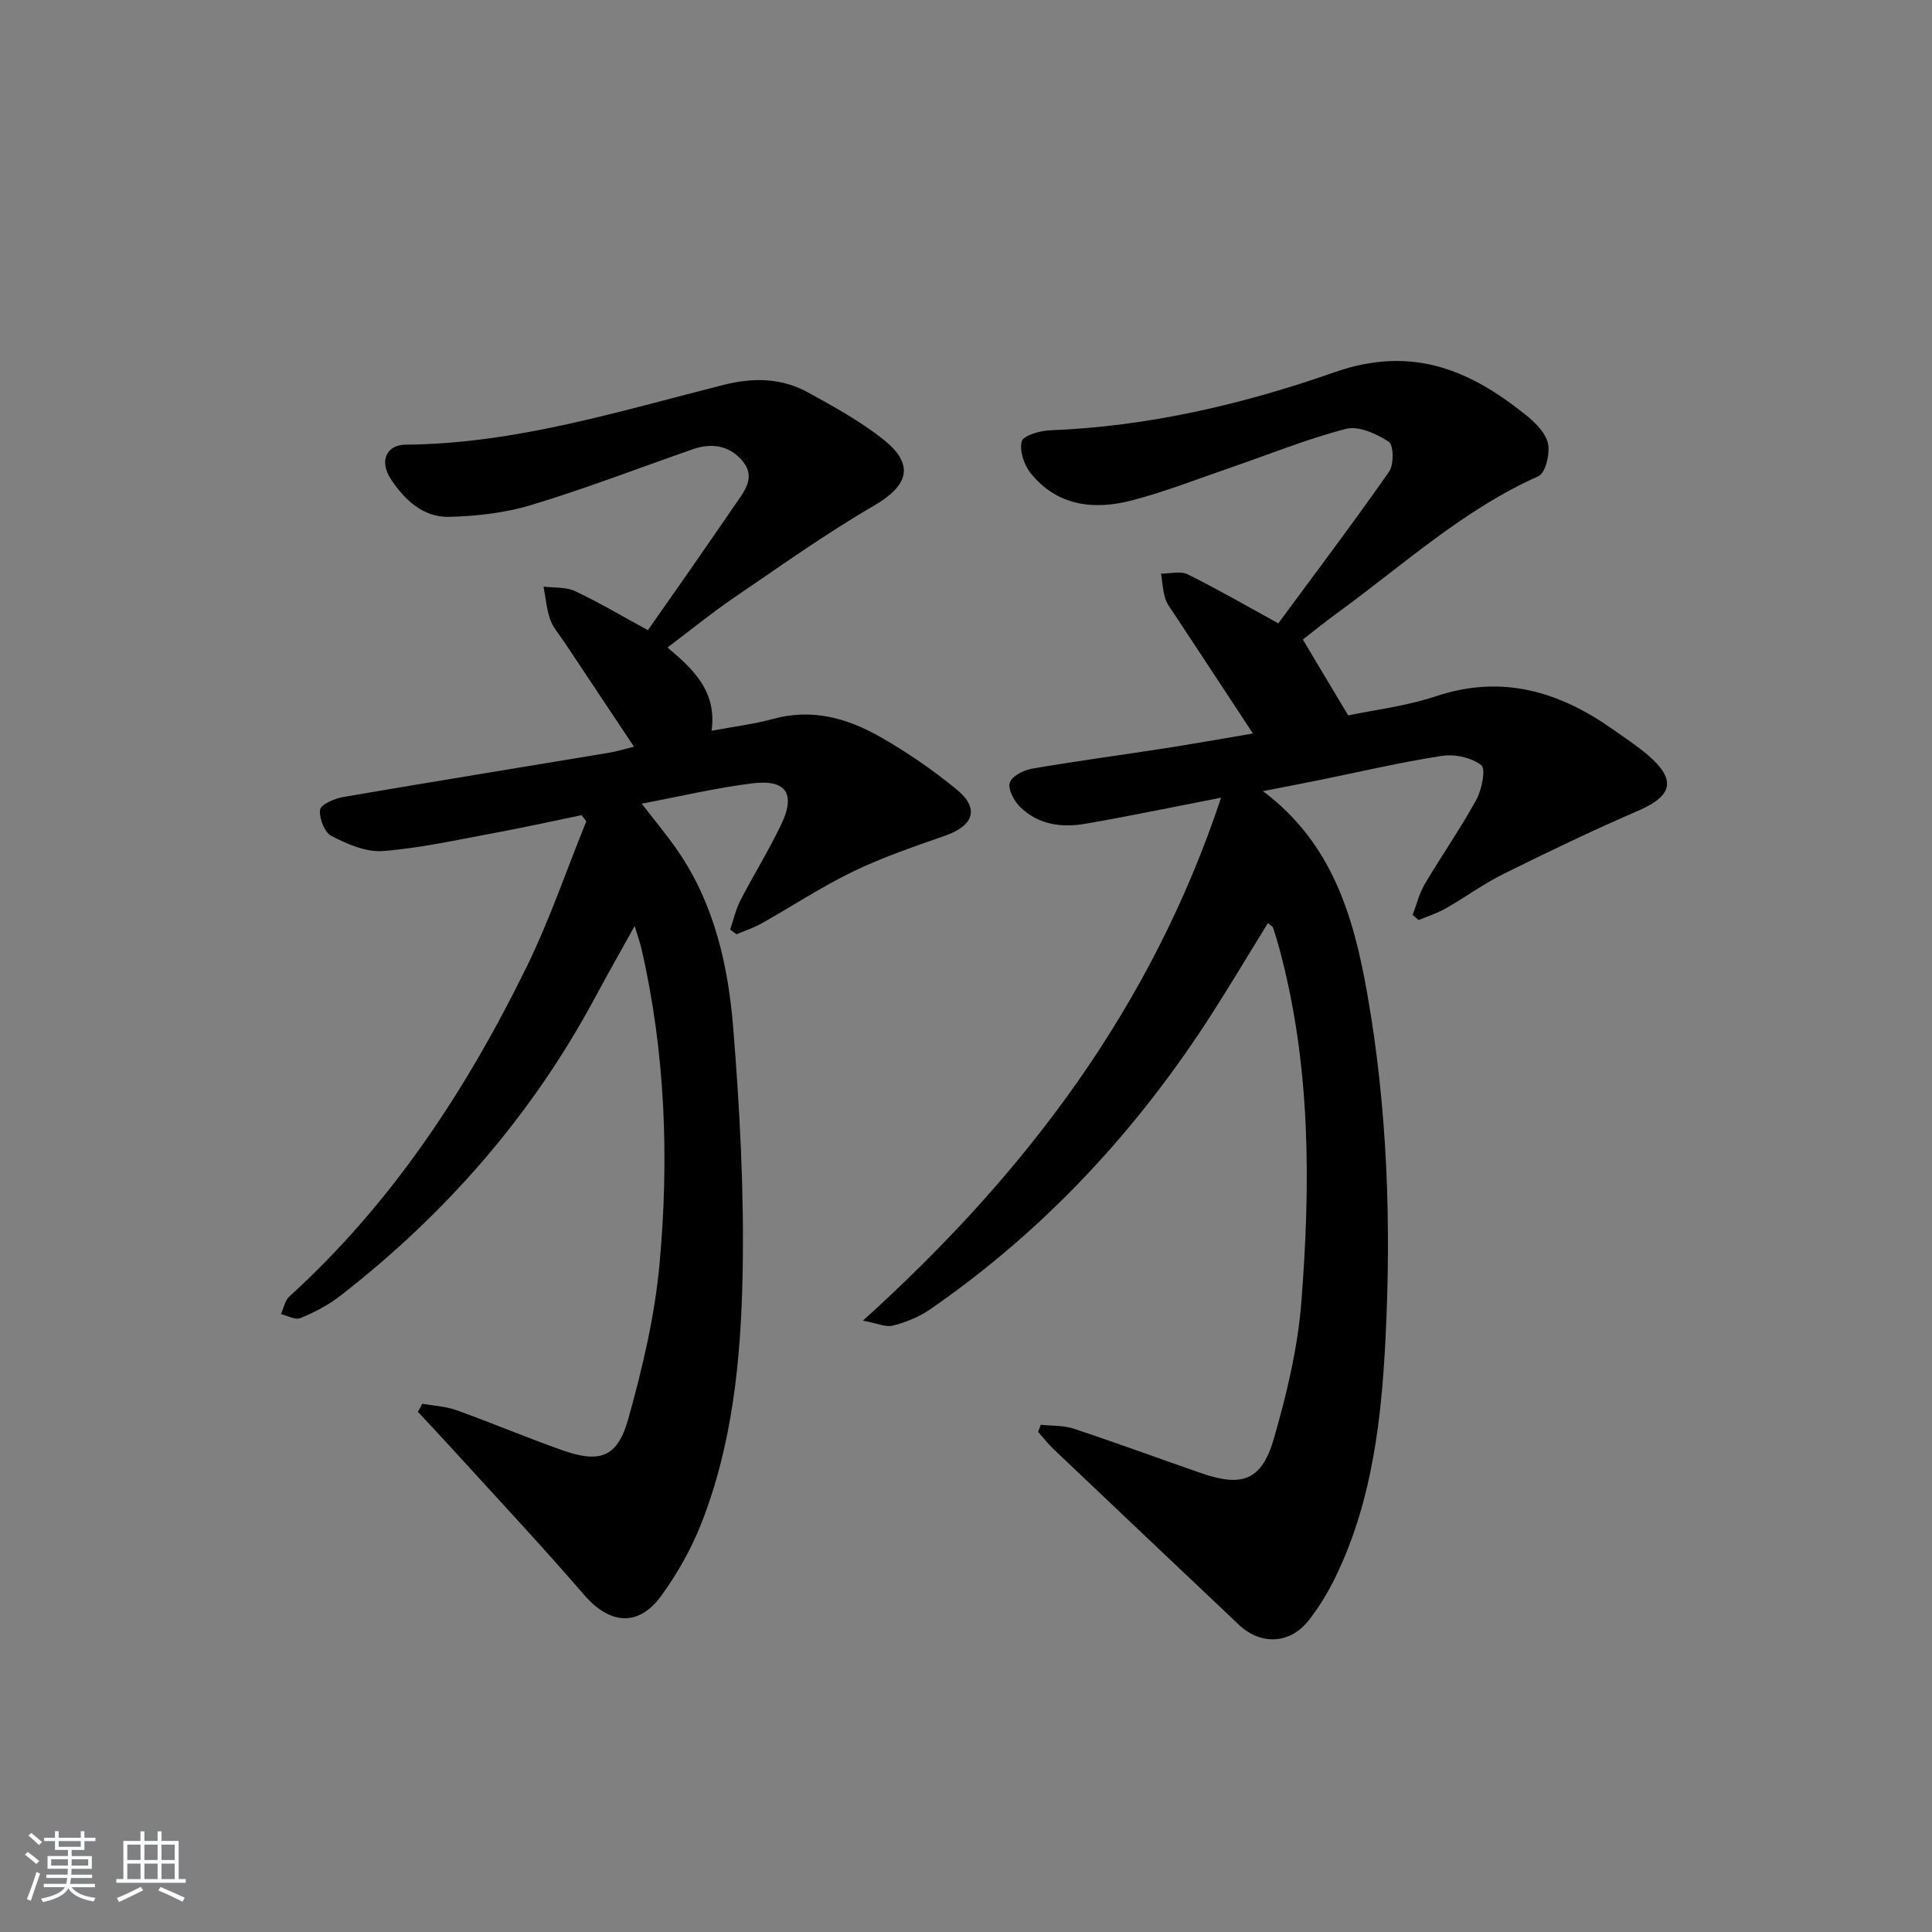 <svg enable-background="new 0 0 400 400" viewBox="0 0 400 400" xmlns="http://www.w3.org/2000/svg"><rect x="0" y="0" width="400" height="400" fill="#808080" stroke="none"/><path d="m5.17 384 .55-.58c.85.61 1.65 1.24 2.4 1.87l-.59.64c-.83-.73-1.62-1.38-2.36-1.93m1.22 9.53-.82-.34c.71-1.76 1.37-3.64 1.98-5.63.24.13.5.25.76.36-.6 1.67-1.24 3.54-1.92 5.61m-.5-13.5.57-.54c.56.44 1.31 1.06 2.26 1.87l-.65.64c-.67-.66-1.4-1.32-2.18-1.97m3.25.46h2.24v-1.36h.77v1.36h4.57v-1.36h.76v1.36h2.28v.69h-2.28v1.84h-2.64v1.26h4.18v2.64h-4.21c0 .45-.02.86-.05 1.21h4.32v.69h-4.38c-.04.34-.1.75-.19 1.22h5.15v.69h-4.82c.87 1.19 2.51 1.92 4.93 2.19-.17.31-.3.57-.37.76-2.77-.49-4.52-1.41-5.26-2.76-.56 1.26-2.3 2.23-5.24 2.9-.12-.24-.26-.48-.43-.72 2.73-.55 4.38-1.34 4.96-2.38h-4.38v-.69h4.65c.1-.38.17-.79.21-1.22h-4.32v-.69h4.4c.03-.34.05-.75.05-1.21h-4.2v-2.64h4.23v-1.26h-2.69v-1.84h-2.24zm1.46 4.46v1.29h3.45c.01-.4.02-.57.01-.53v-.32-.45h-3.46zm1.55-2.59h4.57v-1.19h-4.57zm6.11 2.59h-3.42v.77c-.01.19-.01.37-.02.53h3.44z" fill="#fafbfc"/><path d="m32.63 379.16h.82v1.98h3.54v7.89h1.46v.78h-14.37v-.78h1.46v-7.89h3.54v-1.98h.82v1.98h2.73zm-3.49 11.48.5.73c-1.61.82-3.28 1.63-5 2.42-.13-.27-.28-.55-.44-.82 1.75-.73 3.4-1.5 4.94-2.33m-2.78-5.55h2.73v-3.18h-2.73zm0 3.95h2.73v-3.2h-2.73zm3.54-3.95h2.73v-3.18h-2.73zm0 3.95h2.73v-3.2h-2.73zm7.89 4.68c-1.84-.92-3.51-1.7-5.02-2.32l.45-.73c1.89.8 3.57 1.55 5.04 2.23zm-1.62-11.81h-2.73v3.18h2.73zm-2.73 7.13h2.73v-3.2h-2.73z" fill="#fafbfc"/><g fill="#000001"><path d="m215.47 294.99c2.27.24 4.67.09 6.79.79 8.82 2.92 17.55 6.14 26.34 9.19 8.62 2.99 12.64 1.56 15.16-7.19 2.65-9.19 4.93-18.7 5.67-28.2 1.93-24.57 1.95-49.16-4.57-73.26-.39-1.44-.82-2.87-1.3-4.29-.08-.25-.47-.41-1.07-.9-3.84 6.24-7.56 12.47-11.46 18.57-15.51 24.26-34.75 45-58.49 61.41-2.26 1.56-4.99 2.65-7.66 3.34-1.5.39-3.33-.49-6.22-1.03 34.02-30.72 59.81-65.13 74.16-108.27-10.05 1.95-19.07 3.84-28.15 5.41-4.88.84-9.71.18-13.43-3.45-1.27-1.24-2.58-3.65-2.18-5.05.38-1.33 2.86-2.61 4.58-2.91 9.16-1.58 18.38-2.8 27.57-4.23 6-.93 11.98-2.01 18.2-3.06-5.58-8.47-10.87-16.49-16.15-24.53-.73-1.11-1.62-2.2-2.01-3.44-.51-1.64-.6-3.41-.87-5.12 1.86.01 4.02-.6 5.52.14 6.24 3.09 12.27 6.59 18.76 10.15 7.71-10.46 15.53-20.81 22.95-31.43 1.01-1.45.93-5.52-.08-6.17-2.53-1.64-6.22-3.34-8.84-2.67-8.01 2.05-15.74 5.22-23.59 7.91-6.91 2.37-13.74 5.08-20.79 6.91-7.81 2.03-15.39 1.19-20.89-5.6-1.39-1.71-2.39-4.68-1.88-6.62.32-1.23 3.77-2.22 5.85-2.3 20.29-.78 40-5.39 58.87-12.01 16.12-5.65 28.1-.49 39.86 9.01 1.88 1.52 3.97 3.66 4.39 5.82.41 2.1-.54 6.04-2.01 6.69-15.59 6.95-28.04 18.42-41.59 28.28-2.55 1.85-4.99 3.84-7.17 5.53 3 5.02 5.88 9.84 9.39 15.71 5.13-1.09 11.89-1.89 18.23-3.99 13.66-4.53 25.48-.96 36.63 6.92 2.44 1.73 4.97 3.38 7.23 5.32 5.89 5.06 5.08 8.4-1.98 11.45-9.43 4.08-18.71 8.53-27.92 13.1-4.16 2.06-7.95 4.85-11.99 7.15-1.76 1-3.74 1.63-5.62 2.42-.41-.35-.83-.71-1.24-1.06.83-2.15 1.37-4.47 2.53-6.43 3.47-5.86 7.39-11.46 10.66-17.43 1.14-2.09 2-6.38 1.02-7.15-2.03-1.59-5.52-2.33-8.17-1.92-8.69 1.34-17.27 3.37-25.9 5.12-3.52.71-7.05 1.38-11.14 2.17 14.37 10.77 18.77 25.94 21.59 41.85 4.19 23.71 5 47.67 3.79 71.62-.83 16.41-2.7 32.85-9.79 48.07-1.67 3.59-3.7 7.13-6.16 10.21-3.93 4.93-9.95 5.07-14.42.83-12.8-12.12-25.6-24.23-38.38-36.37-1.14-1.09-2.11-2.36-3.16-3.54.18-.48.36-.98.53-1.47z"/><path d="m87.41 290.63c2.37.42 4.85.53 7.08 1.33 7.35 2.64 14.56 5.69 21.92 8.29 7.81 2.75 11.44 1.5 13.67-6.49 2.93-10.48 5.48-21.26 6.47-32.06 2-21.9 1.21-43.82-3.77-65.4-.26-1.13-.67-2.22-1.39-4.57-3.04 5.48-5.67 10.1-8.18 14.79-13.11 24.43-30.96 44.83-52.79 61.79-2.46 1.91-5.33 3.39-8.21 4.59-1.05.44-2.68-.51-4.05-.82.57-1.23.82-2.81 1.74-3.65 21.16-19.22 36.56-42.64 49.04-68.05 4.81-9.79 8.33-20.2 12.45-30.33-.33-.43-.65-.86-.98-1.28-6.03 1.24-12.05 2.58-18.1 3.7-7.66 1.41-15.31 3.13-23.05 3.73-3.49.27-7.37-1.45-10.64-3.12-1.43-.73-2.57-3.67-2.35-5.43.13-1.08 2.99-2.32 4.76-2.63 18.31-3.15 36.66-6.11 54.99-9.16 1.62-.27 3.2-.76 5.24-1.26-4.92-7.4-9.68-14.53-14.43-21.68-1.01-1.52-2.31-2.96-2.91-4.64-.76-2.17-.95-4.54-1.38-6.83 2.19.28 4.62.05 6.52.94 4.95 2.32 9.67 5.14 15.08 8.08 2.72-3.88 5.55-7.9 8.36-11.94 3.23-4.64 6.44-9.3 9.64-13.96 1.89-2.75 4.38-5.64 1.7-8.99-2.64-3.29-6.37-3.97-10.37-2.58-11.13 3.88-22.15 8.12-33.42 11.54-5.45 1.65-11.34 2.33-17.06 2.47-5.37.13-9.24-3.52-12.07-7.82-2.43-3.7-.96-7.1 3.1-7.13 22.73-.17 44.2-6.94 65.91-12.4 6.18-1.55 11.94-1.39 17.4 1.61 5.37 2.95 10.83 5.96 15.6 9.75 6.51 5.18 5.15 9.53-1.98 13.67-10.03 5.83-19.52 12.61-29.13 19.15-4.51 3.08-8.76 6.55-13.63 10.22 5.47 4.55 10.26 9.18 9.13 17.24 4.71-.89 8.82-1.38 12.77-2.46 7.97-2.2 15.25-.18 22.01 3.65 5.61 3.17 10.99 6.89 15.97 10.97 4.76 3.9 3.56 7.46-2.36 9.55-6.39 2.25-12.86 4.42-18.95 7.36-6.57 3.17-12.71 7.23-19.08 10.81-1.63.92-3.45 1.51-5.19 2.25-.44-.32-.88-.65-1.32-.97.69-2.01 1.15-4.14 2.11-6.01 2.74-5.32 5.92-10.41 8.49-15.81 3.02-6.34.97-9.34-6.07-8.45-7.56.95-15.01 2.72-22.84 4.2 2.58 3.35 5.19 6.46 7.48 9.79 7.58 11.03 10.43 23.77 11.47 36.7 1.36 16.89 2.27 33.9 1.94 50.83-.35 17.58-2.04 35.23-8.61 51.85-2.06 5.2-4.9 10.24-8.19 14.77-4.79 6.61-10.73 6-16.06-.18-8.9-10.32-18.24-20.27-27.42-30.36-2.29-2.52-4.63-4.99-6.95-7.48.33-.56.61-1.12.89-1.68z"/></g></svg>